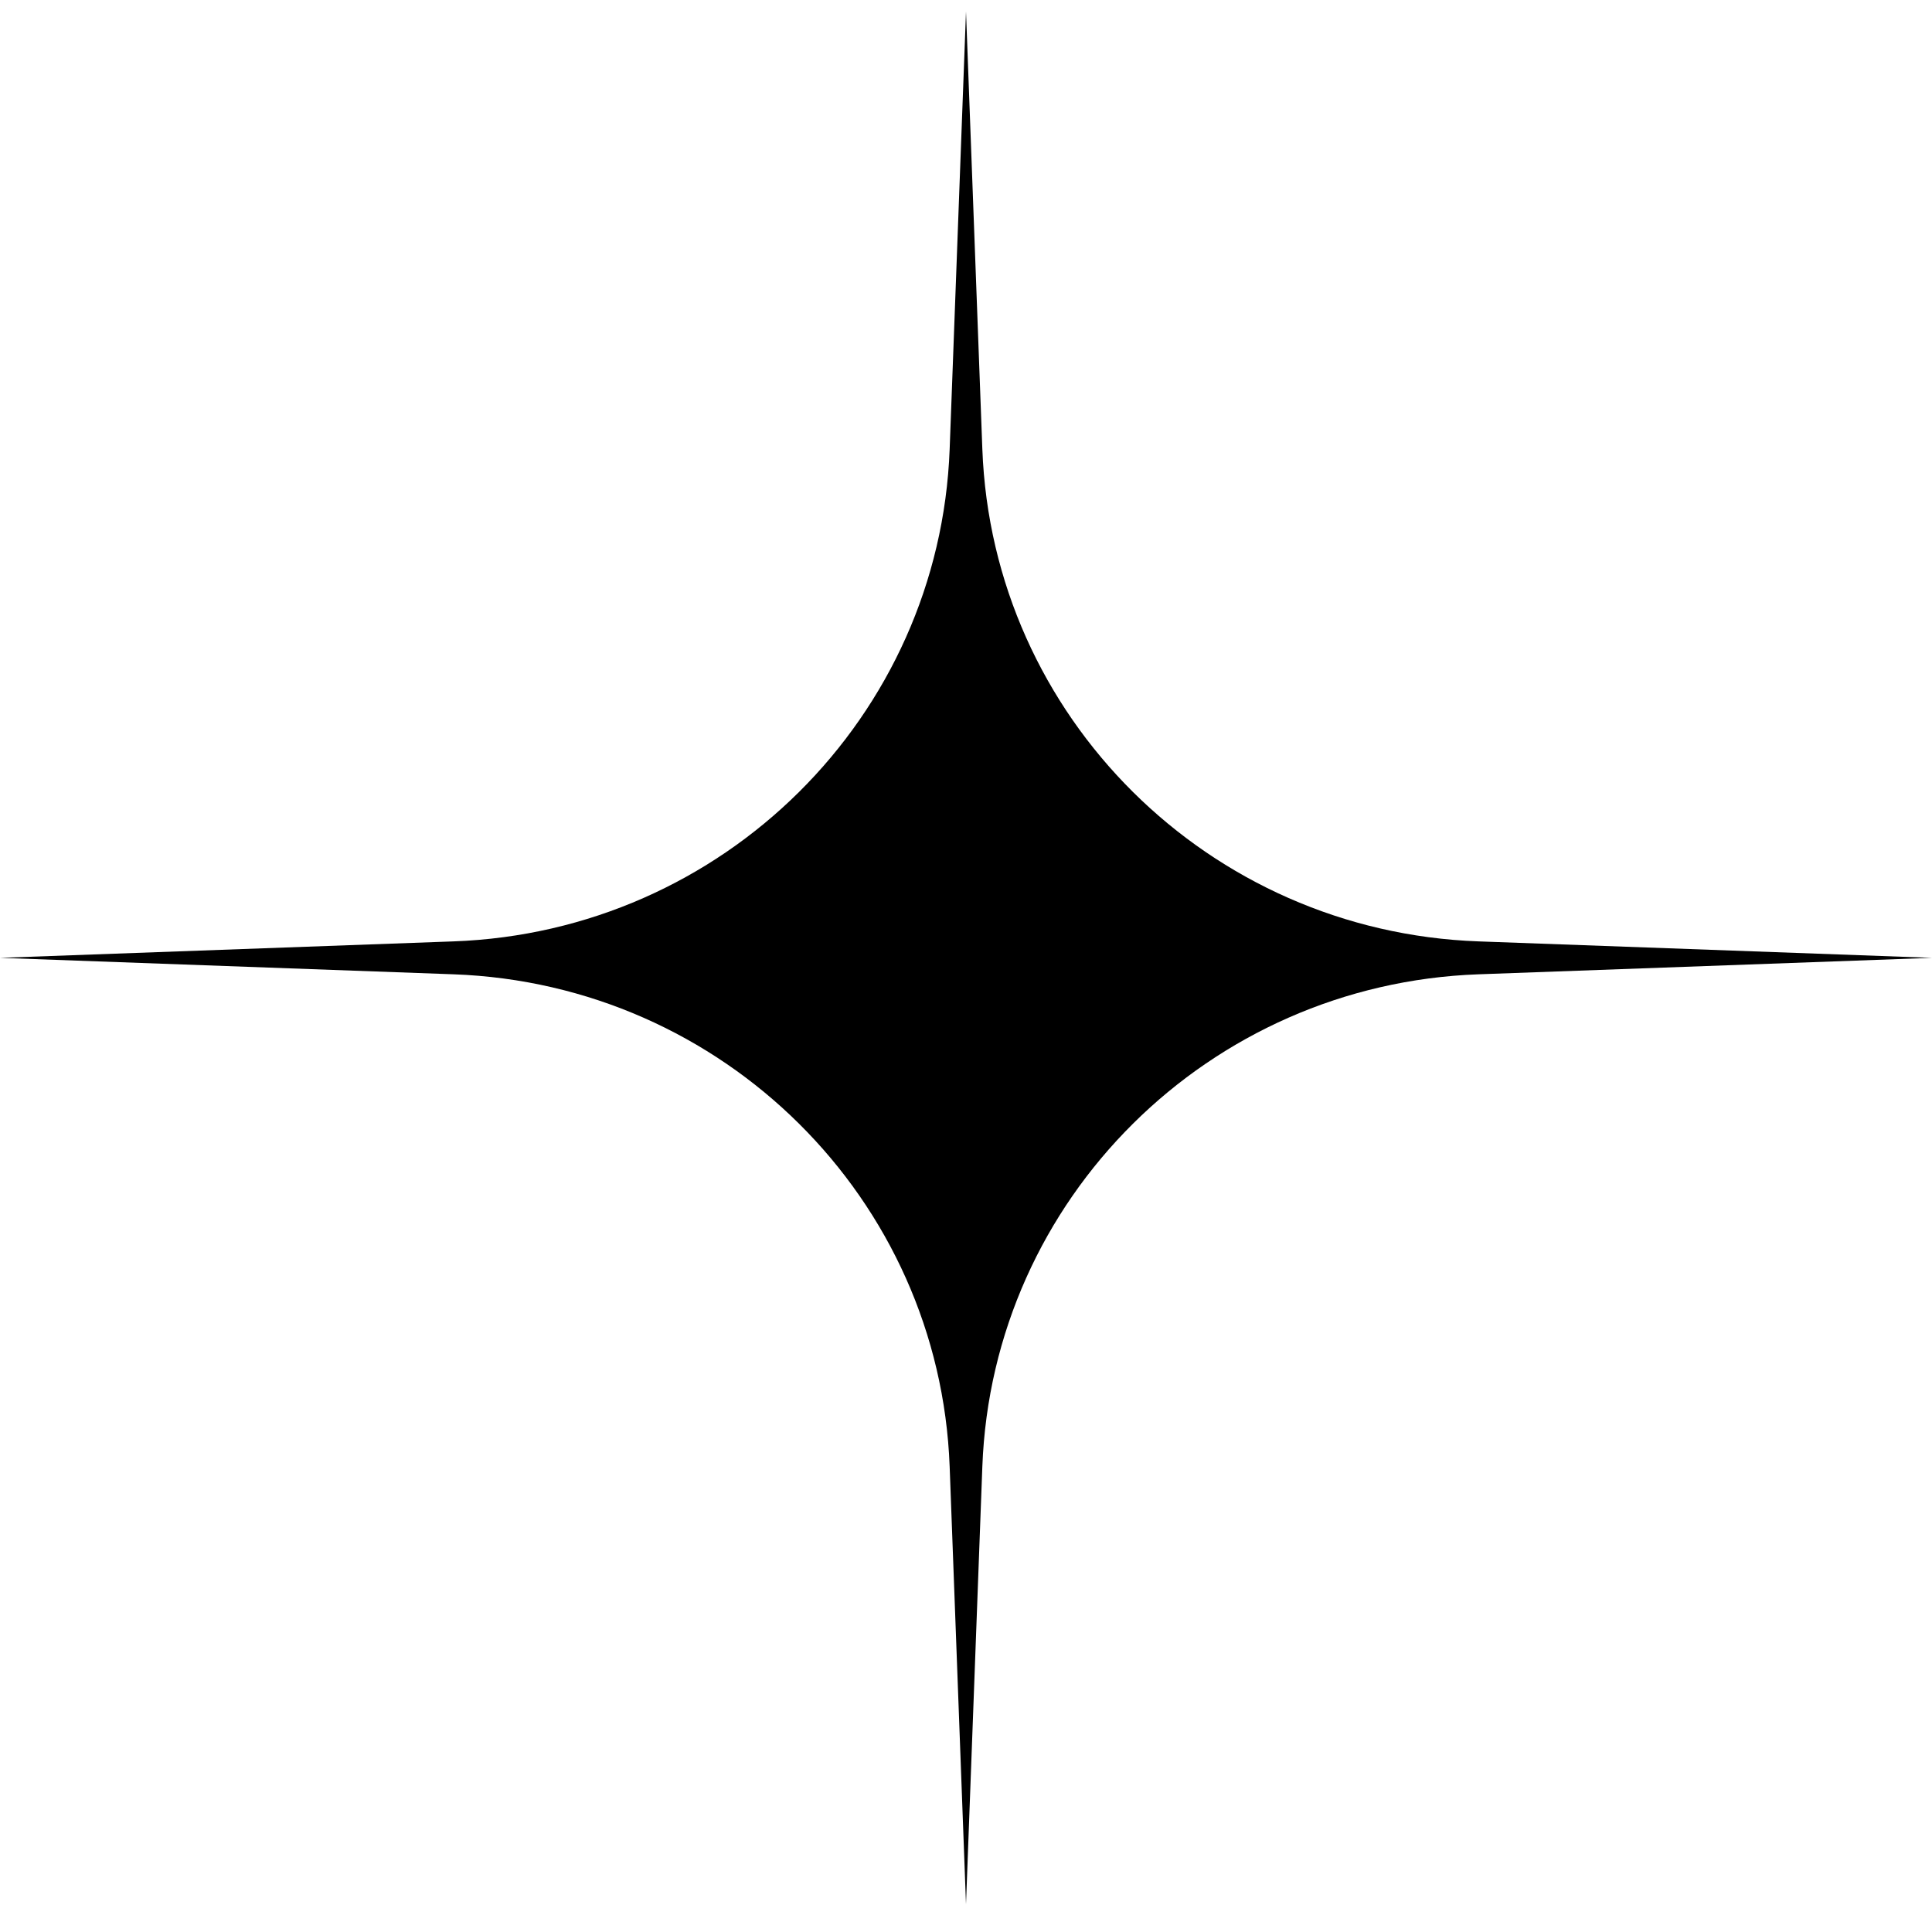 <svg width="98" height="97" viewBox="0 0 98 97" fill="none" xmlns="http://www.w3.org/2000/svg">
<path d="M49 0.584L49.829 22.781C50.336 36.361 61.311 47.253 74.99 47.749L98 48.584L74.99 49.419C61.311 49.915 50.336 60.806 49.829 74.387L49 96.584L48.171 74.387C47.664 60.806 36.689 49.915 23.011 49.419L0 48.584L23.011 47.749C36.689 47.253 47.664 36.361 48.171 22.781L49 0.584Z" fill="black"/>
</svg>
